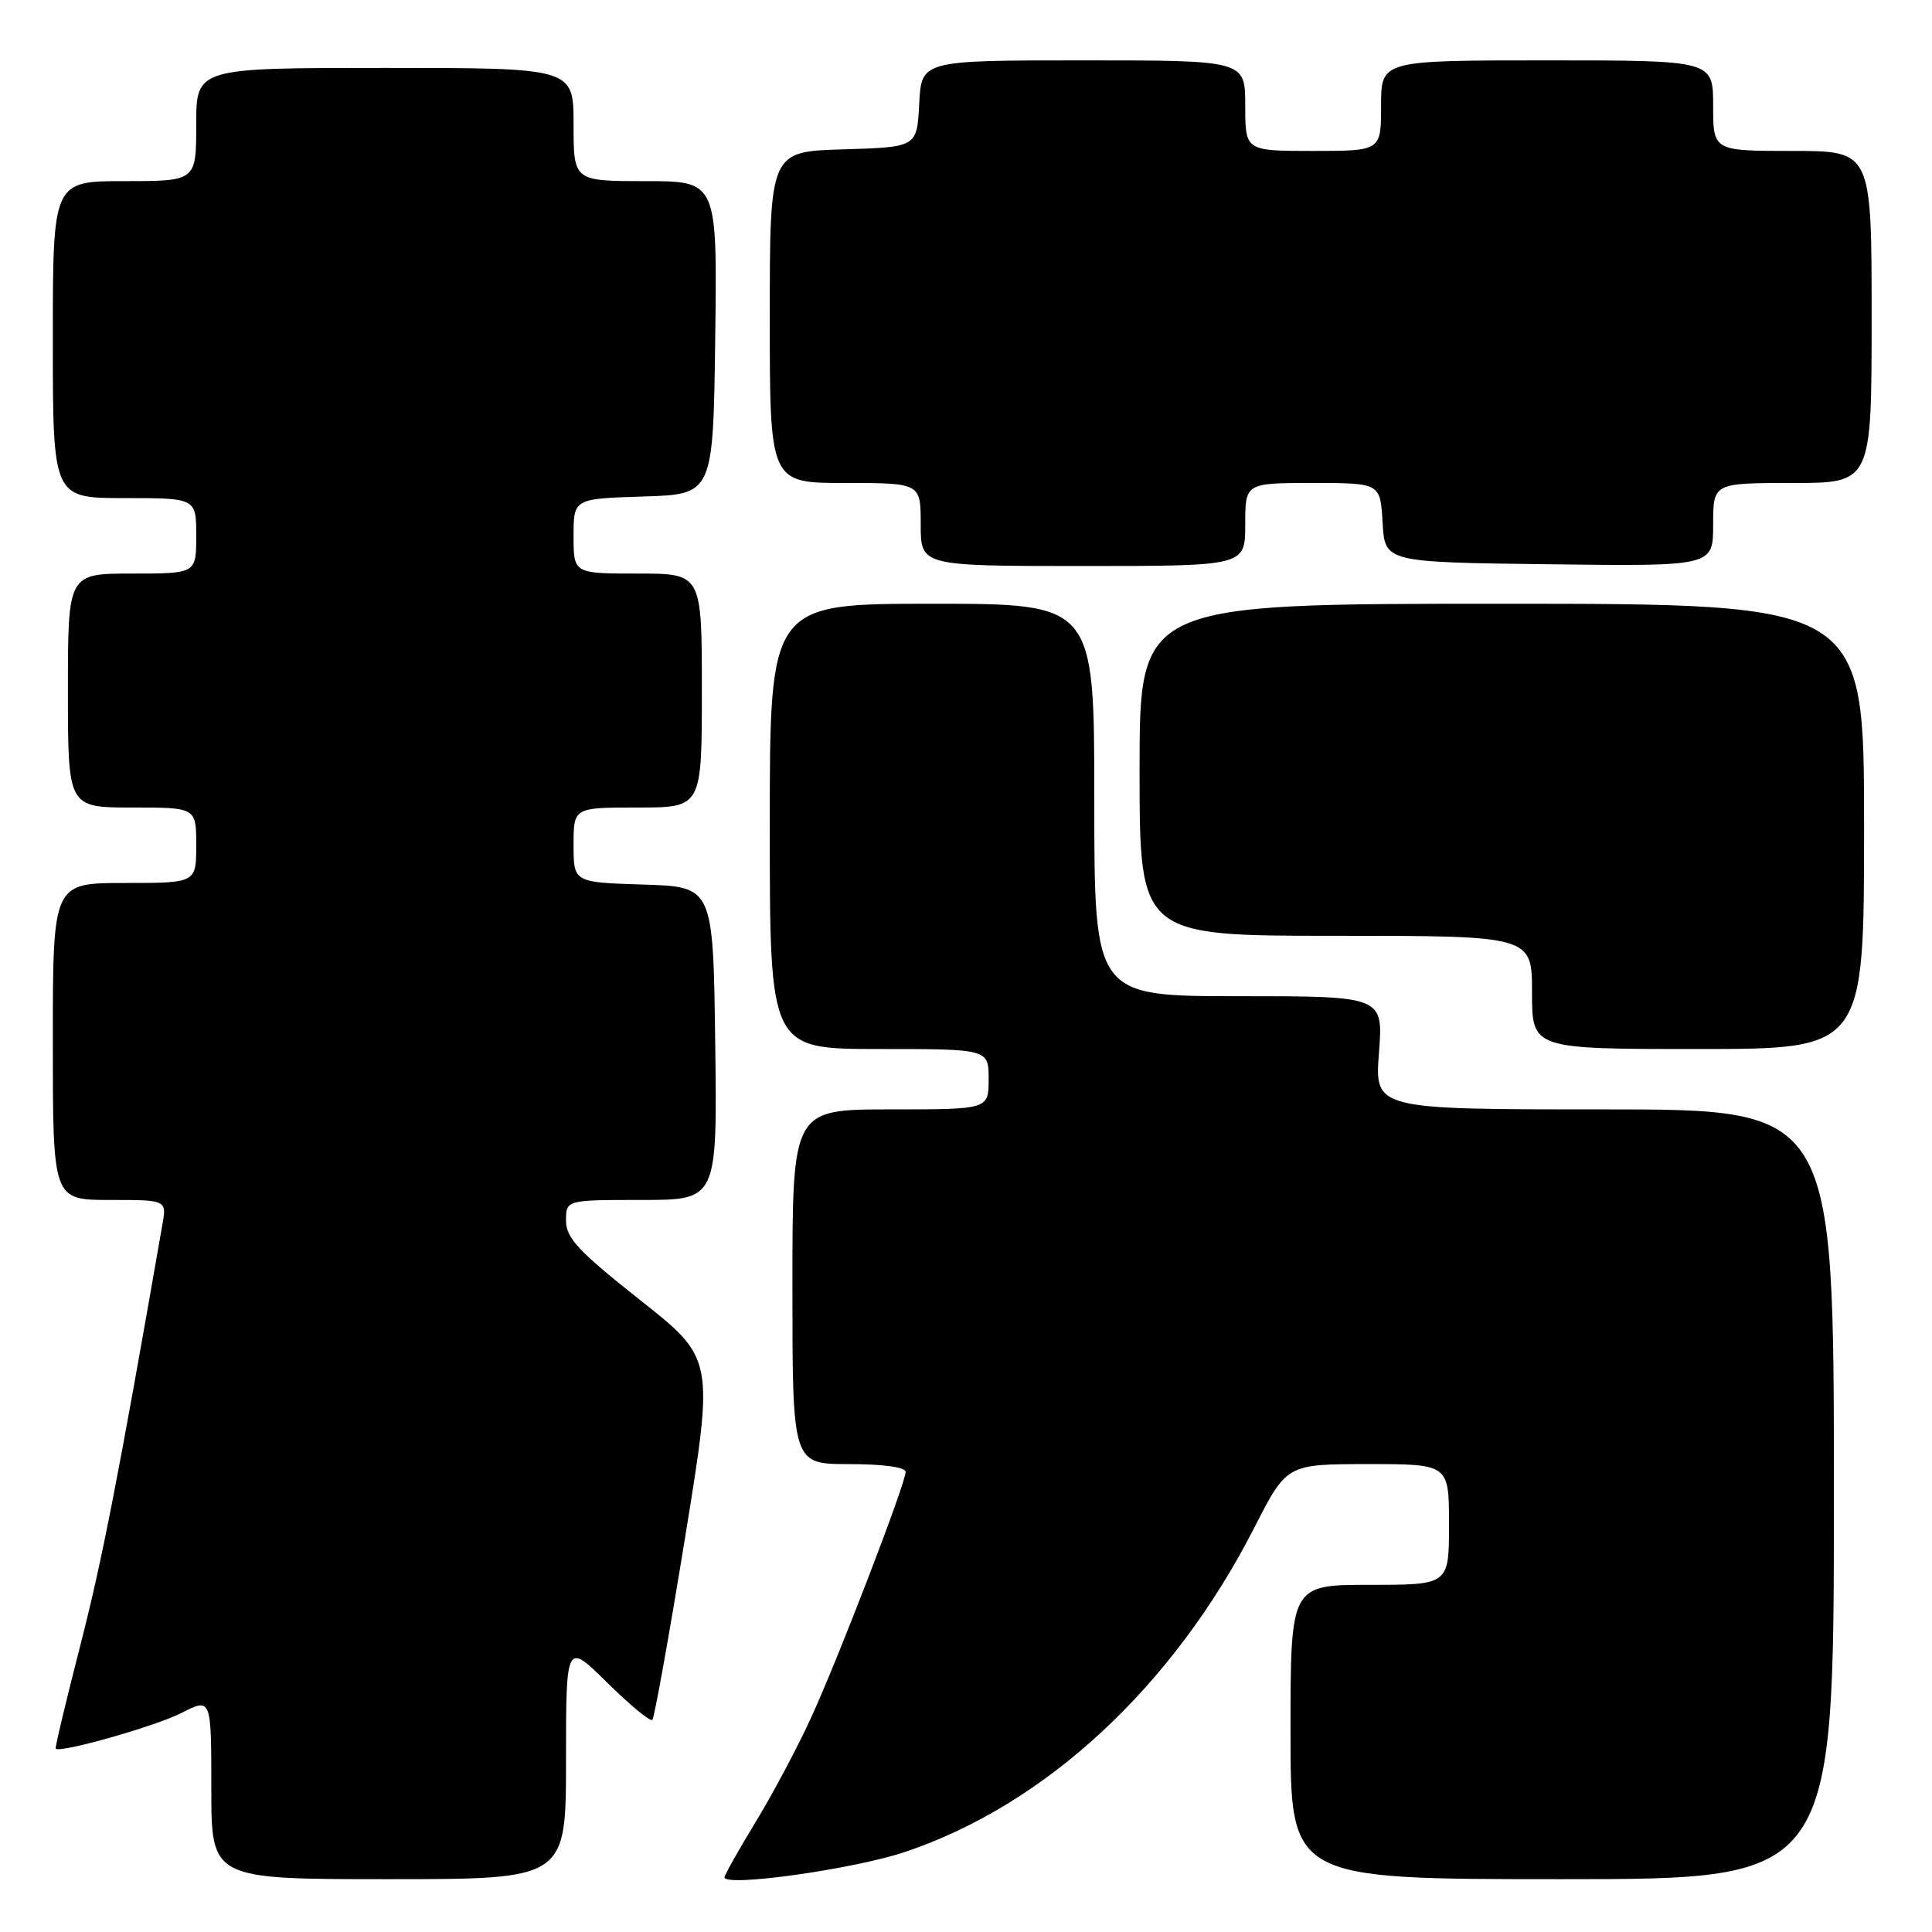<?xml version="1.0" encoding="UTF-8" standalone="no"?>
<!DOCTYPE svg PUBLIC "-//W3C//DTD SVG 1.1//EN" "http://www.w3.org/Graphics/SVG/1.1/DTD/svg11.dtd" >
<svg xmlns="http://www.w3.org/2000/svg" xmlns:xlink="http://www.w3.org/1999/xlink" version="1.1" viewBox="0 0 256 256">
 <g >
 <path fill="currentColor"
d=" M 75.00 233.28 C 75.00 217.57 75.00 217.57 80.48 222.98 C 83.49 225.95 86.17 228.16 86.44 227.89 C 86.71 227.62 88.66 216.74 90.78 203.71 C 94.63 180.01 94.63 180.01 84.81 172.26 C 76.66 165.81 75.00 164.04 75.00 161.75 C 75.00 159.00 75.00 159.00 85.02 159.00 C 95.04 159.00 95.04 159.00 94.77 138.25 C 94.50 117.50 94.50 117.50 85.25 117.21 C 76.00 116.92 76.00 116.92 76.00 111.96 C 76.00 107.00 76.00 107.00 84.50 107.00 C 93.00 107.00 93.00 107.00 93.00 91.50 C 93.00 76.00 93.00 76.00 84.50 76.00 C 76.00 76.00 76.00 76.00 76.00 71.04 C 76.00 66.08 76.00 66.08 85.25 65.79 C 94.50 65.50 94.50 65.50 94.77 44.75 C 95.04 24.00 95.04 24.00 85.52 24.00 C 76.00 24.00 76.00 24.00 76.00 16.50 C 76.00 9.00 76.00 9.00 51.00 9.00 C 26.00 9.00 26.00 9.00 26.00 16.50 C 26.00 24.00 26.00 24.00 16.50 24.00 C 7.00 24.00 7.00 24.00 7.00 45.00 C 7.00 66.00 7.00 66.00 16.50 66.00 C 26.00 66.00 26.00 66.00 26.00 71.00 C 26.00 76.00 26.00 76.00 17.50 76.00 C 9.00 76.00 9.00 76.00 9.00 91.50 C 9.00 107.00 9.00 107.00 17.50 107.00 C 26.00 107.00 26.00 107.00 26.00 112.00 C 26.00 117.00 26.00 117.00 16.50 117.00 C 7.00 117.00 7.00 117.00 7.00 138.00 C 7.00 159.00 7.00 159.00 14.55 159.00 C 22.09 159.00 22.09 159.00 21.52 162.25 C 15.60 196.20 13.55 206.66 10.65 218.00 C 8.74 225.43 7.27 231.59 7.38 231.71 C 7.97 232.32 20.62 228.73 24.03 226.98 C 28.00 224.96 28.00 224.96 28.00 236.98 C 28.00 249.00 28.00 249.00 51.50 249.00 C 75.00 249.00 75.00 249.00 75.00 233.28 Z  M 119.93 245.39 C 138.58 239.13 155.47 223.44 166.21 202.41 C 170.50 194.01 170.50 194.01 181.25 194.00 C 192.00 194.00 192.00 194.00 192.00 202.00 C 192.00 210.00 192.00 210.00 181.50 210.00 C 171.00 210.00 171.00 210.00 171.00 229.50 C 171.00 249.00 171.00 249.00 207.00 249.00 C 243.00 249.00 243.00 249.00 243.00 198.00 C 243.00 147.00 243.00 147.00 212.58 147.00 C 182.15 147.00 182.15 147.00 182.72 139.50 C 183.29 132.00 183.29 132.00 164.14 132.00 C 145.00 132.00 145.00 132.00 145.00 106.00 C 145.00 80.00 145.00 80.00 123.50 80.00 C 102.00 80.00 102.00 80.00 102.00 109.50 C 102.00 139.00 102.00 139.00 116.50 139.00 C 131.00 139.00 131.00 139.00 131.00 143.00 C 131.00 147.00 131.00 147.00 118.00 147.00 C 105.00 147.00 105.00 147.00 105.00 170.50 C 105.00 194.00 105.00 194.00 112.50 194.00 C 116.99 194.00 120.00 194.41 120.00 195.03 C 120.00 196.54 111.24 219.35 107.52 227.50 C 105.77 231.35 102.46 237.58 100.17 241.35 C 97.88 245.12 96.00 248.45 96.00 248.75 C 96.00 250.08 113.11 247.68 119.93 245.39 Z  M 247.00 109.50 C 247.00 80.00 247.00 80.00 199.00 80.00 C 151.00 80.00 151.00 80.00 151.00 102.00 C 151.00 124.00 151.00 124.00 177.00 124.00 C 203.00 124.00 203.00 124.00 203.00 131.50 C 203.00 139.00 203.00 139.00 225.00 139.00 C 247.00 139.00 247.00 139.00 247.00 109.50 Z  M 165.00 69.50 C 165.00 64.00 165.00 64.00 173.95 64.00 C 182.90 64.00 182.90 64.00 183.20 69.25 C 183.50 74.50 183.50 74.50 205.25 74.77 C 227.00 75.04 227.00 75.04 227.00 69.52 C 227.00 64.00 227.00 64.00 237.50 64.00 C 248.00 64.00 248.00 64.00 248.00 42.00 C 248.00 20.00 248.00 20.00 237.50 20.00 C 227.00 20.00 227.00 20.00 227.00 14.00 C 227.00 8.00 227.00 8.00 205.00 8.00 C 183.00 8.00 183.00 8.00 183.00 14.00 C 183.00 20.00 183.00 20.00 174.00 20.00 C 165.00 20.00 165.00 20.00 165.00 14.00 C 165.00 8.00 165.00 8.00 143.55 8.00 C 122.10 8.00 122.10 8.00 121.80 13.75 C 121.50 19.50 121.50 19.50 111.75 19.79 C 102.00 20.07 102.00 20.07 102.00 42.04 C 102.00 64.00 102.00 64.00 112.00 64.00 C 122.00 64.00 122.00 64.00 122.00 69.50 C 122.00 75.00 122.00 75.00 143.50 75.00 C 165.00 75.00 165.00 75.00 165.00 69.50 Z "/>
</g>
</svg>